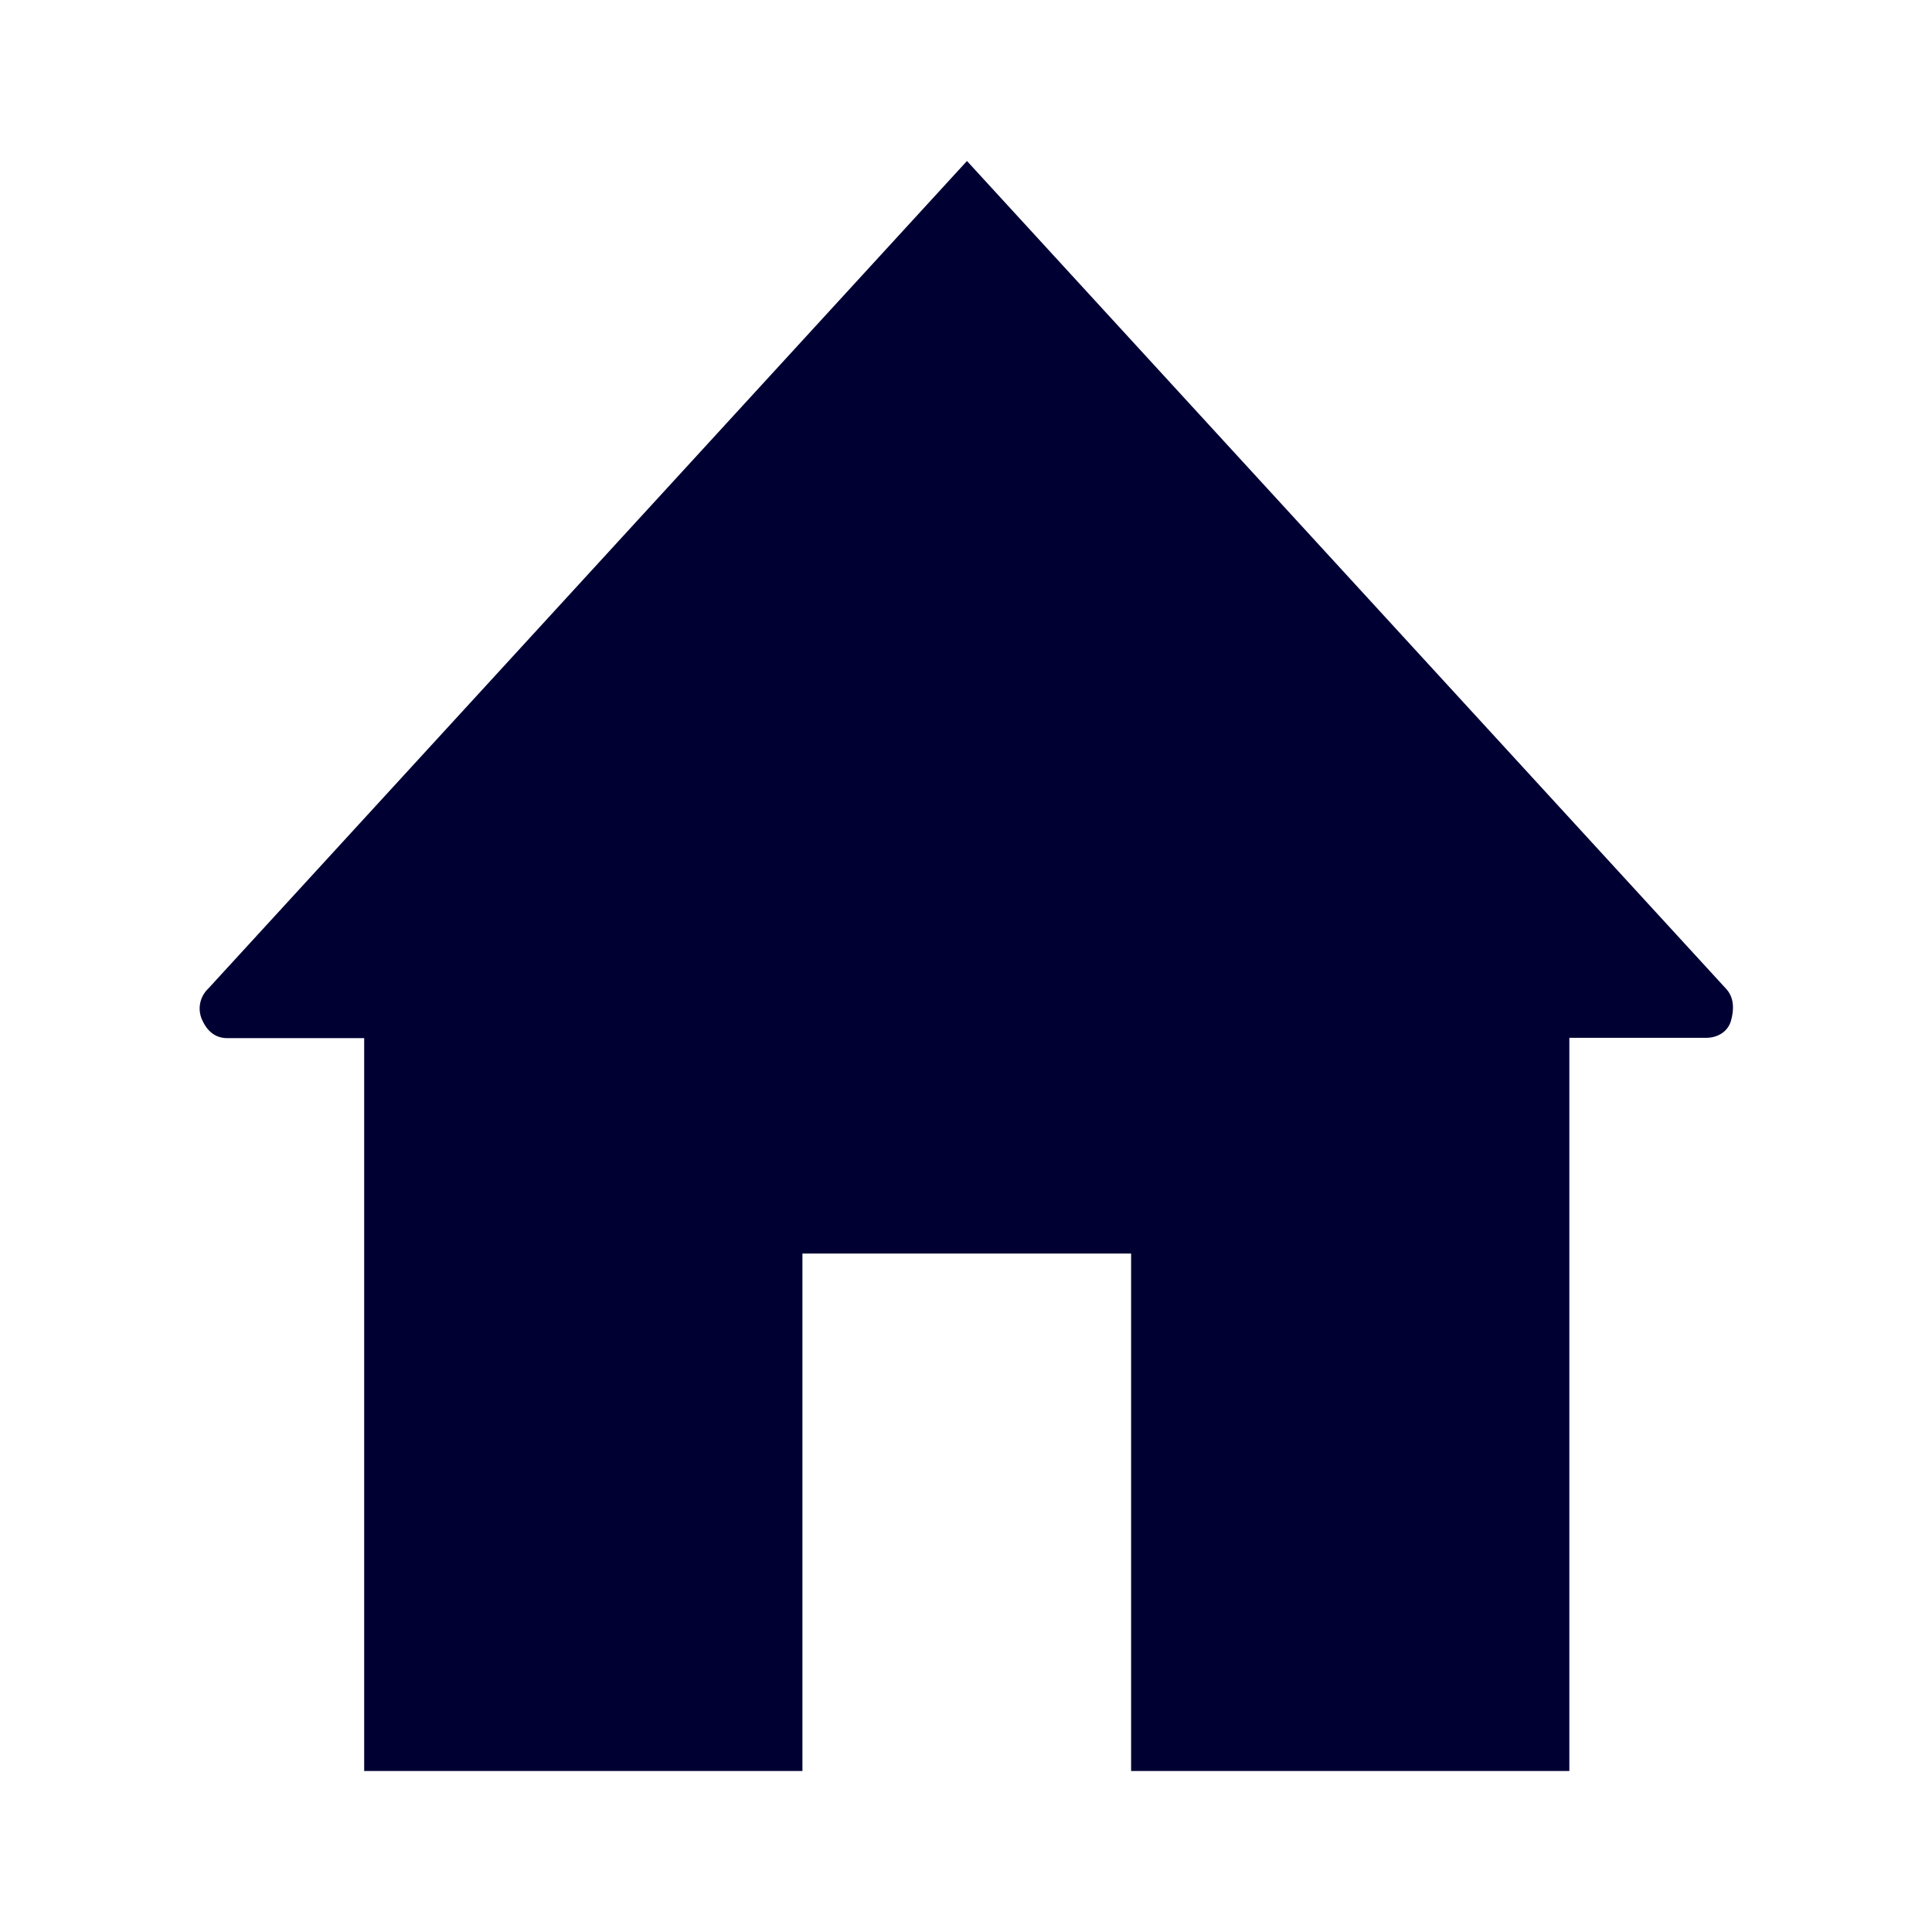 <svg width="24" height="24" fill="none" xmlns="http://www.w3.org/2000/svg"><path d="M21.443 12.284 12.012 2 2.584 12.284a.34.34 0 0 0-.068.396c.068.144.171.216.308.216h1.7V22h5.444v-6.428h4.083V22h5.444v-9.108h1.7c.137 0 .27-.072.309-.216.038-.14.038-.284-.061-.392Z" fill="#003"/></svg>